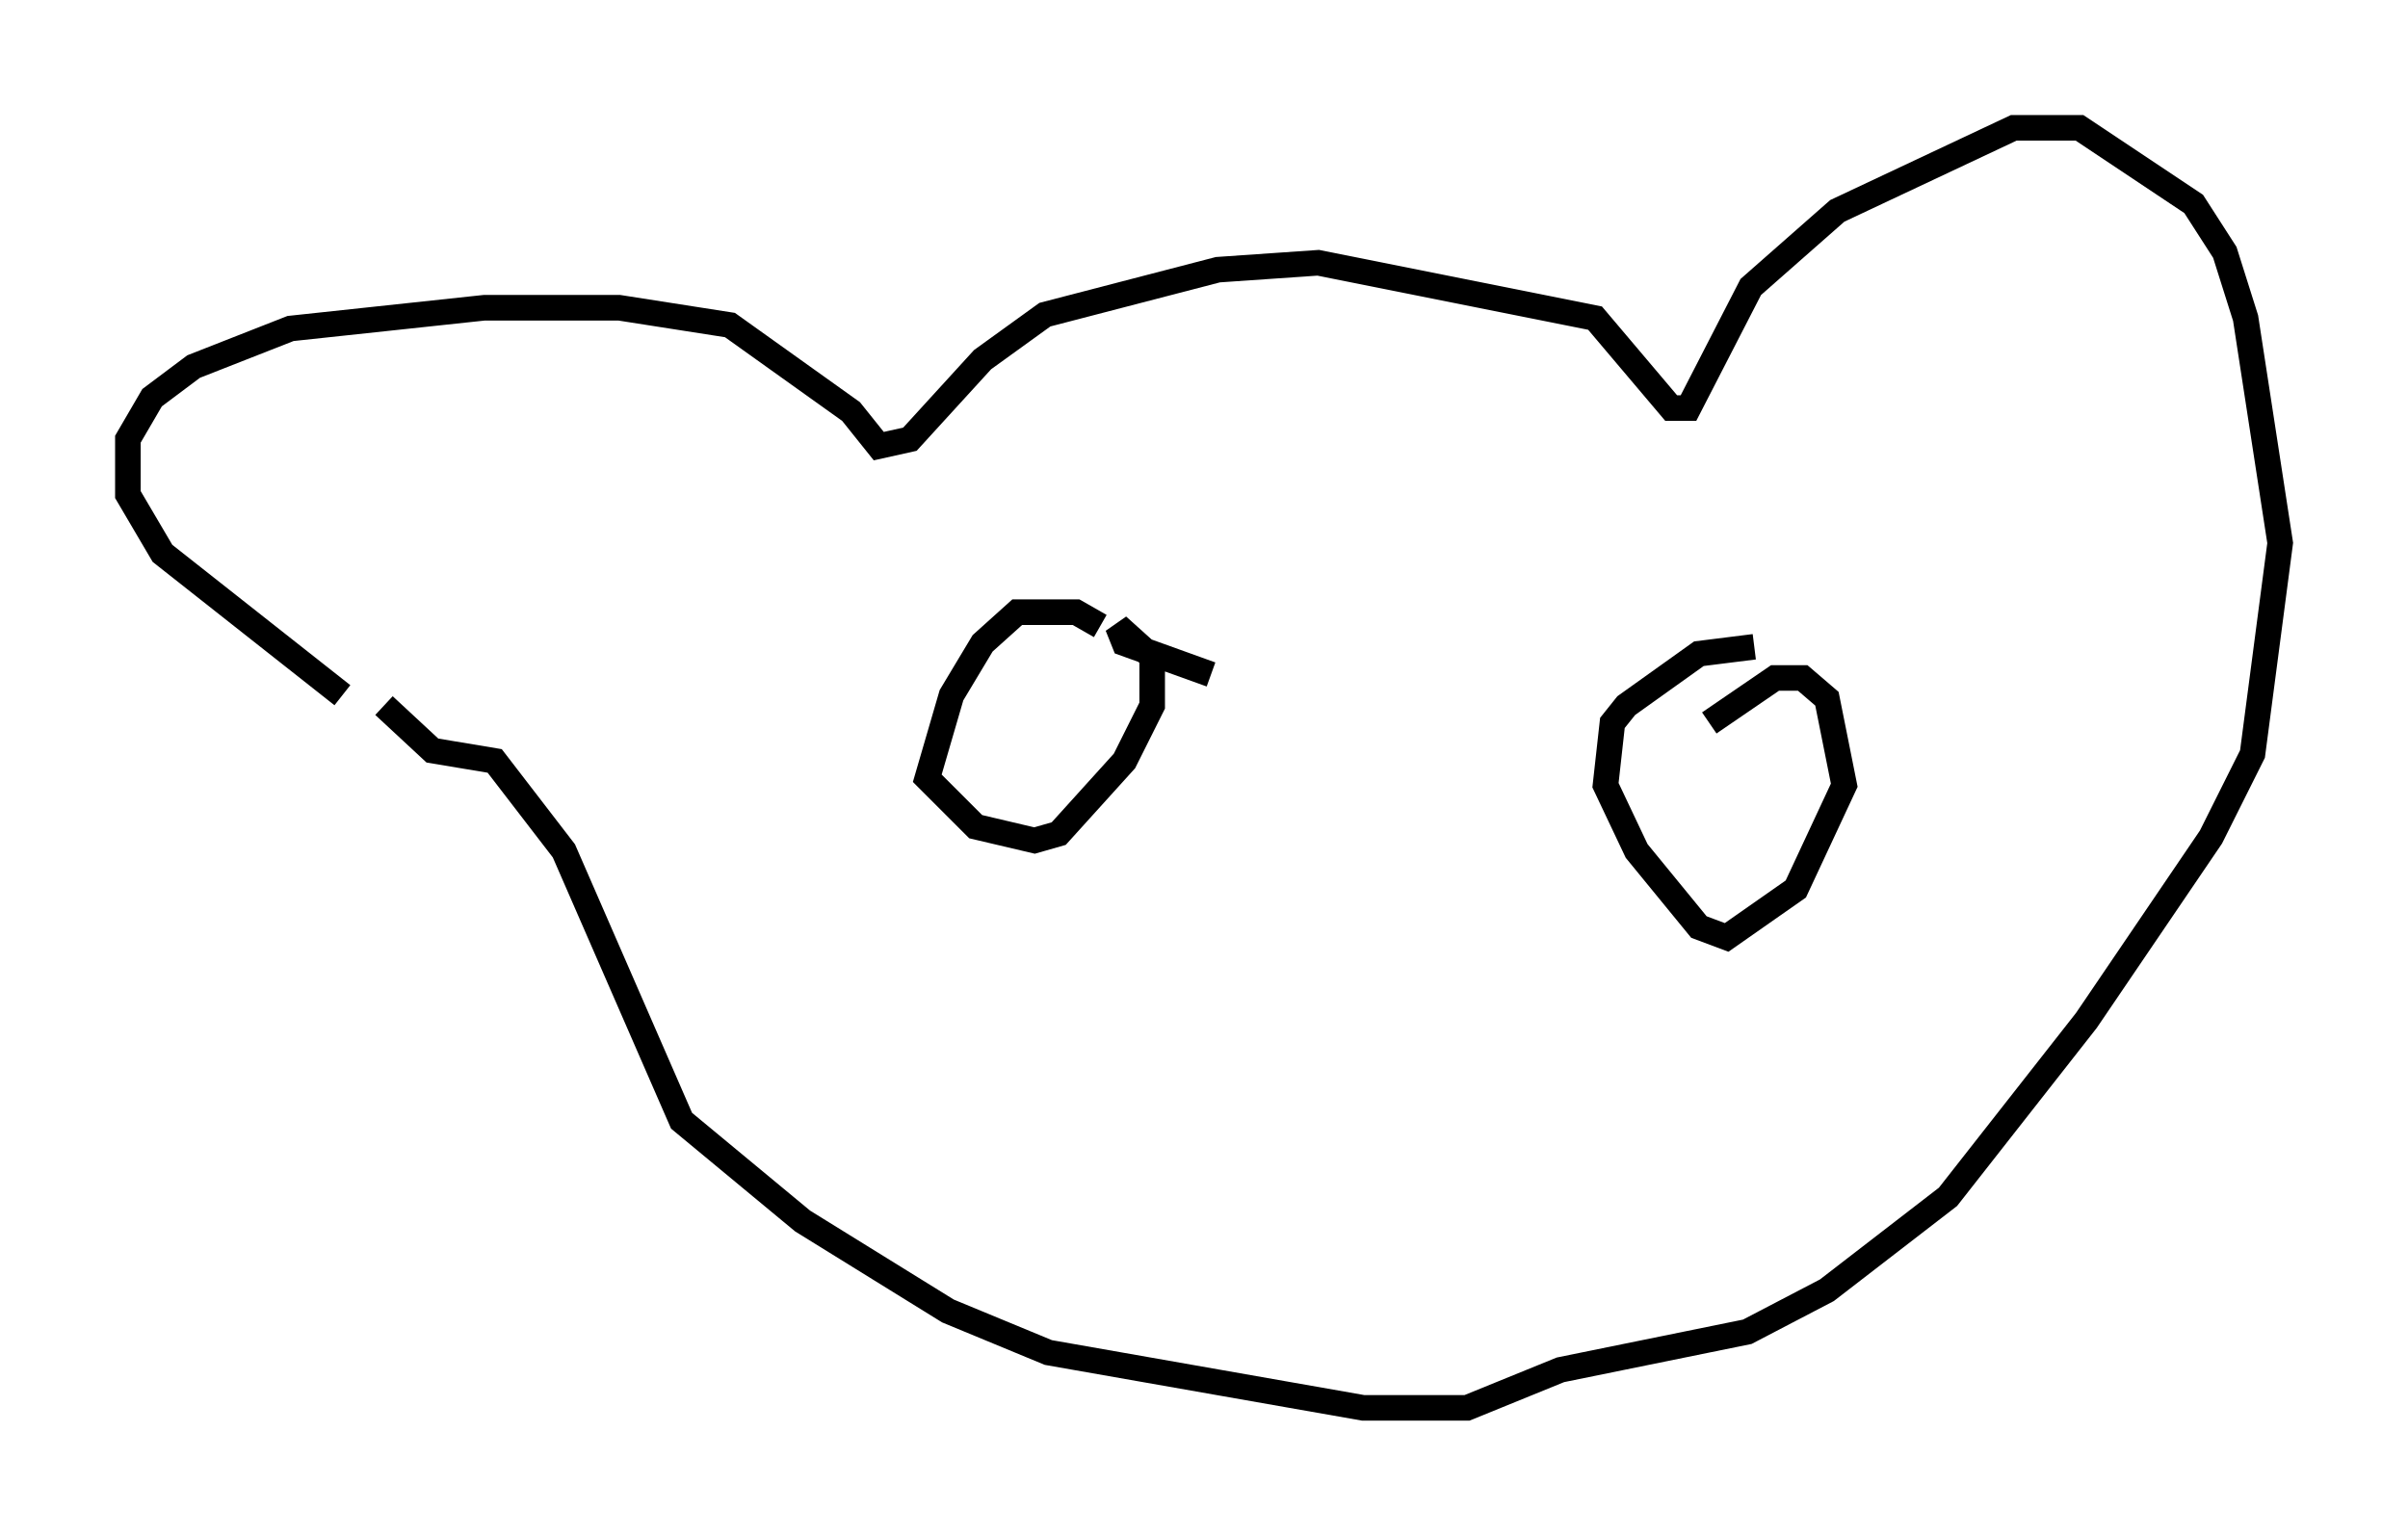<?xml version="1.0" encoding="utf-8" ?>
<svg baseProfile="full" height="60.067" version="1.1" width="94.167" xmlns="http://www.w3.org/2000/svg" xmlns:ev="http://www.w3.org/2001/xml-events" xmlns:xlink="http://www.w3.org/1999/xlink"><defs /><rect fill="white" height="60.067" width="94.167" x="0" y="0" /><path d="M13.931, 28.004 m-0.541, -0.812 l-7.036, -5.548 -1.353, -2.3 l0.0, -2.165 0.947, -1.624 l1.624, -1.218 3.789, -1.488 l7.578, -0.812 5.277, 0.0 l4.33, 0.677 4.736, 3.383 l1.083, 1.353 1.218, -0.271 l2.842, -3.112 2.436, -1.759 l6.766, -1.759 3.924, -0.271 l10.825, 2.165 2.977, 3.518 l0.677, 0.0 2.436, -4.736 l3.383, -2.977 6.901, -3.248 l2.571, 0.0 4.465, 2.977 l1.218, 1.894 0.812, 2.571 l1.353, 8.796 -1.083, 8.254 l-1.624, 3.248 -4.871, 7.172 l-5.413, 6.901 -4.736, 3.654 l-3.112, 1.624 -7.307, 1.488 l-3.654, 1.488 -4.059, 0.0 l-12.314, -2.165 -3.924, -1.624 l-5.683, -3.518 -4.736, -3.924 l-4.601, -10.555 -2.706, -3.518 l-2.436, -0.406 -1.894, -1.759 m28.011, -3.112 l-0.947, -0.541 -2.3, 0.0 l-1.353, 1.218 -1.218, 2.03 l-0.947, 3.248 1.894, 1.894 l2.3, 0.541 0.947, -0.271 l2.571, -2.842 1.083, -2.165 l0.0, -1.894 -1.353, -1.218 l0.271, 0.677 3.383, 1.218 m21.245, -1.083 l-2.165, 0.271 -2.842, 2.03 l-0.541, 0.677 -0.271, 2.436 l1.218, 2.571 2.436, 2.977 l1.083, 0.406 2.706, -1.894 l1.894, -4.059 -0.677, -3.383 l-0.947, -0.812 -1.083, 0.0 l-2.571, 1.759 " fill="none" stroke="black" stroke-width="1" /></svg>